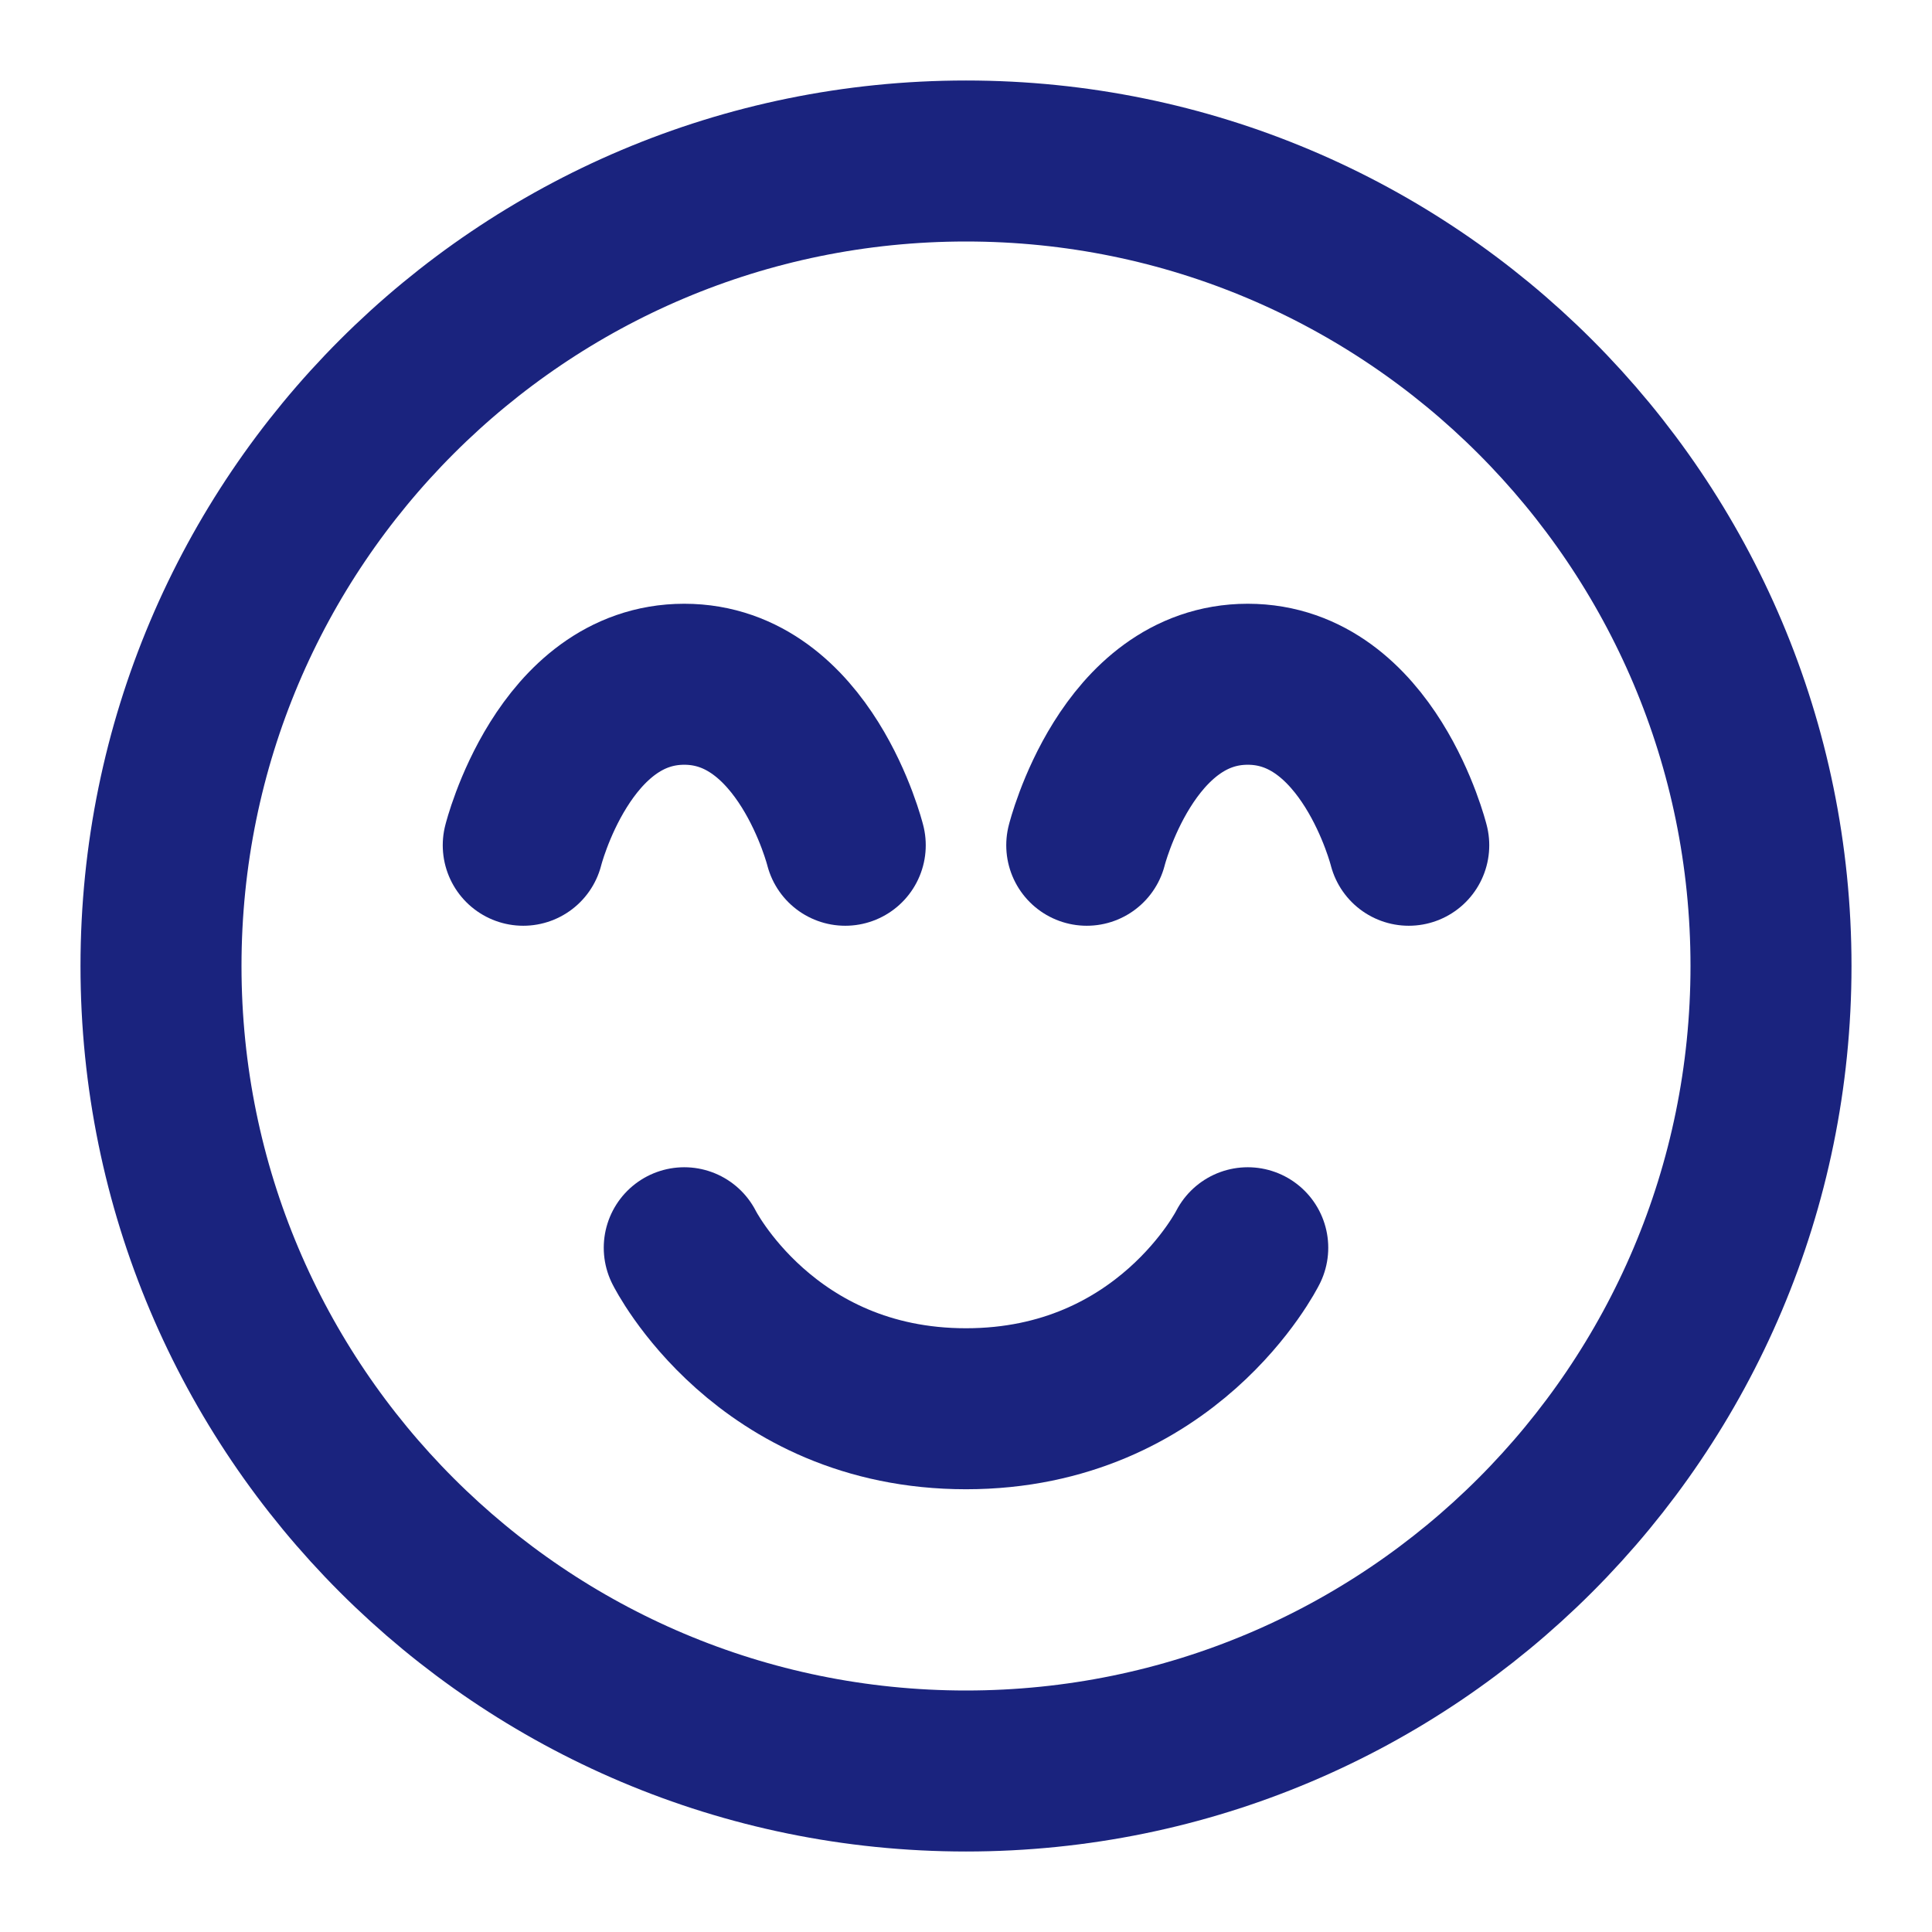 <?xml version="1.0" encoding="UTF-8"?>
<svg width="26" height="26" viewBox="0 0 48 48" fill="none" xmlns="http://www.w3.org/2000/svg">
  <path
    d="M24 44C35.046 44 44 35.046 44 24C44 12.954 35.046 4 24 4C12.954 4 4 12.954 4 24C4 35.046 12.954 44 24 44Z"
    fill="none" stroke="#1A237E" stroke-width="4" stroke-linejoin="round" />
  <path d="M31 31C31 31 29 35 24 35C19 35 17 31 17 31" stroke="#1A237E" stroke-width="4"
    stroke-linecap="round" stroke-linejoin="round" />
  <path d="M21 21C21 21 20 17 17 17C14 17 13 21 13 21" stroke="#1A237E" stroke-width="4"
    stroke-linecap="round" stroke-linejoin="round" />
  <path d="M35 21C35 21 34 17 31 17C28 17 27 21 27 21" stroke="#1A237E" stroke-width="4"
    stroke-linecap="round" stroke-linejoin="round" />
</svg>
